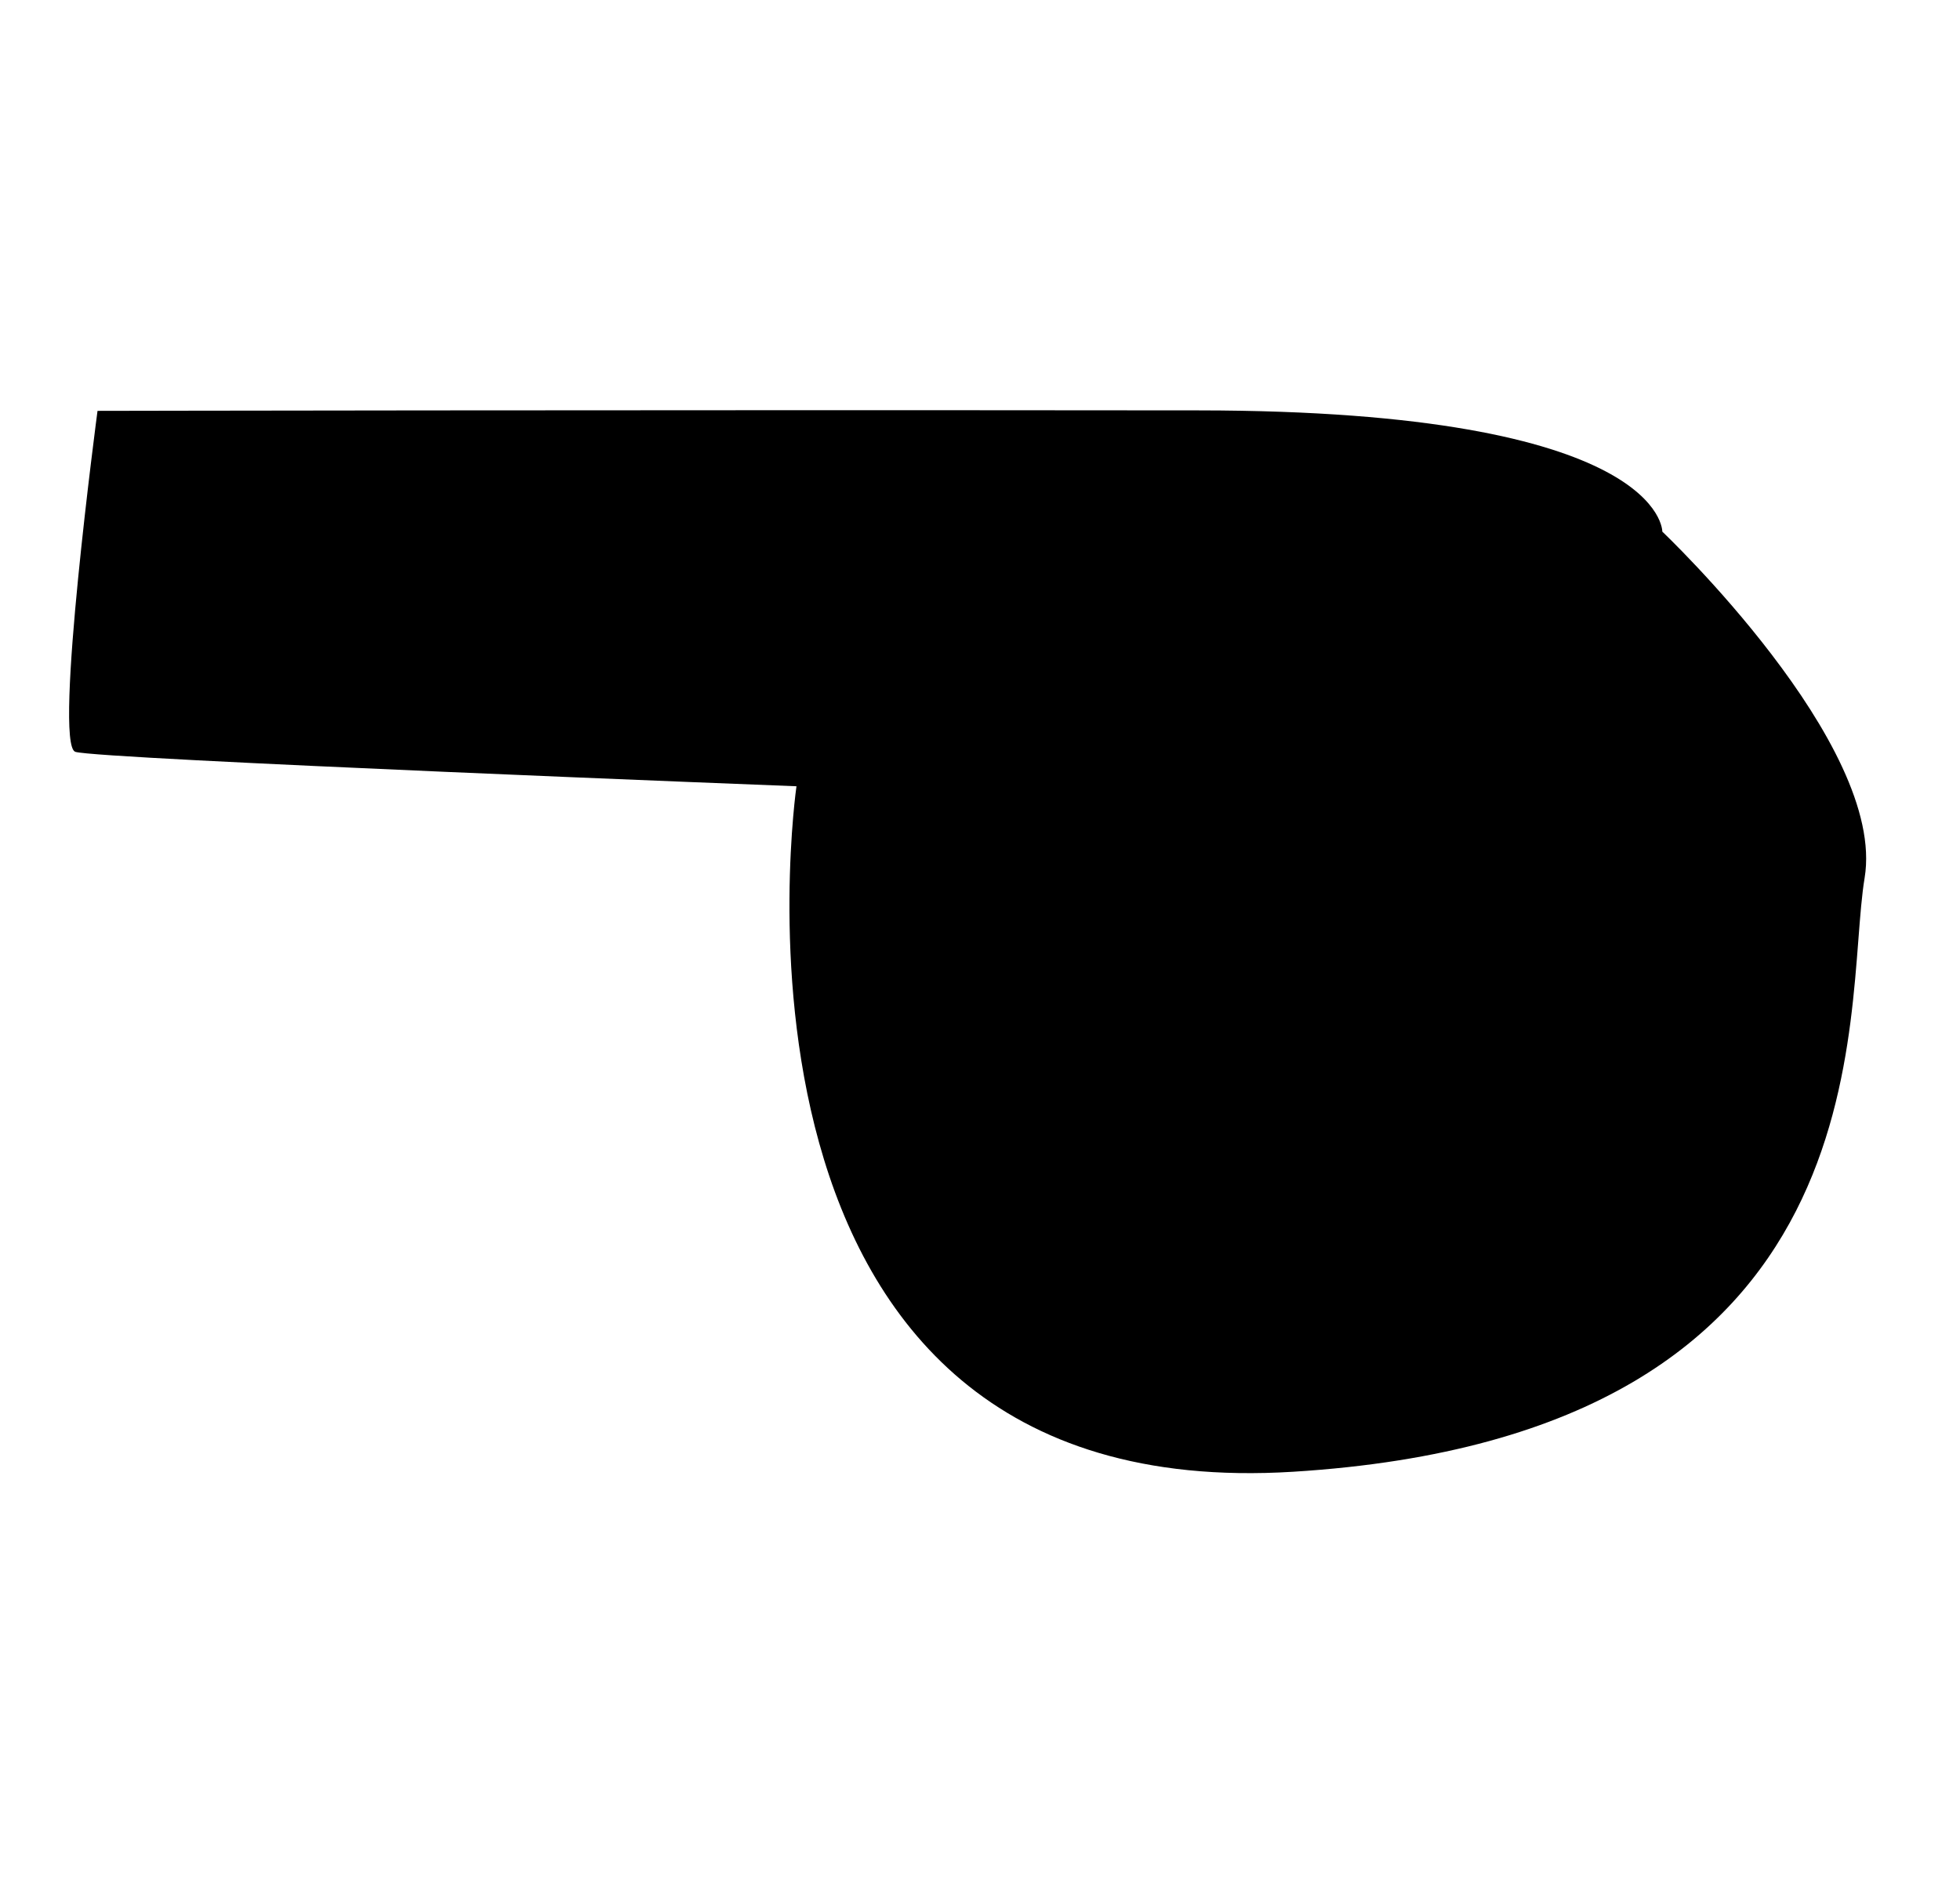 <!-- Generated by IcoMoon.io -->
<svg version="1.1" xmlns="http://www.w3.org/2000/svg" width="66" height="64" viewBox="0 0 66 64">
<title>untitled135</title>
<path d="M3.284 13.838c0 0-1.496 11.236-0.748 11.484s24.284 1.16 24.284 1.16-3.536 24.34 16.72 23.088c20.248-1.252 18.5-15.5 19.248-20s-6.812-11.664-6.812-11.664 0.072-4.072-15.6-4.084c-19.756-0.020-37.092 0.016-37.092 0.016z"></path>
</svg>
